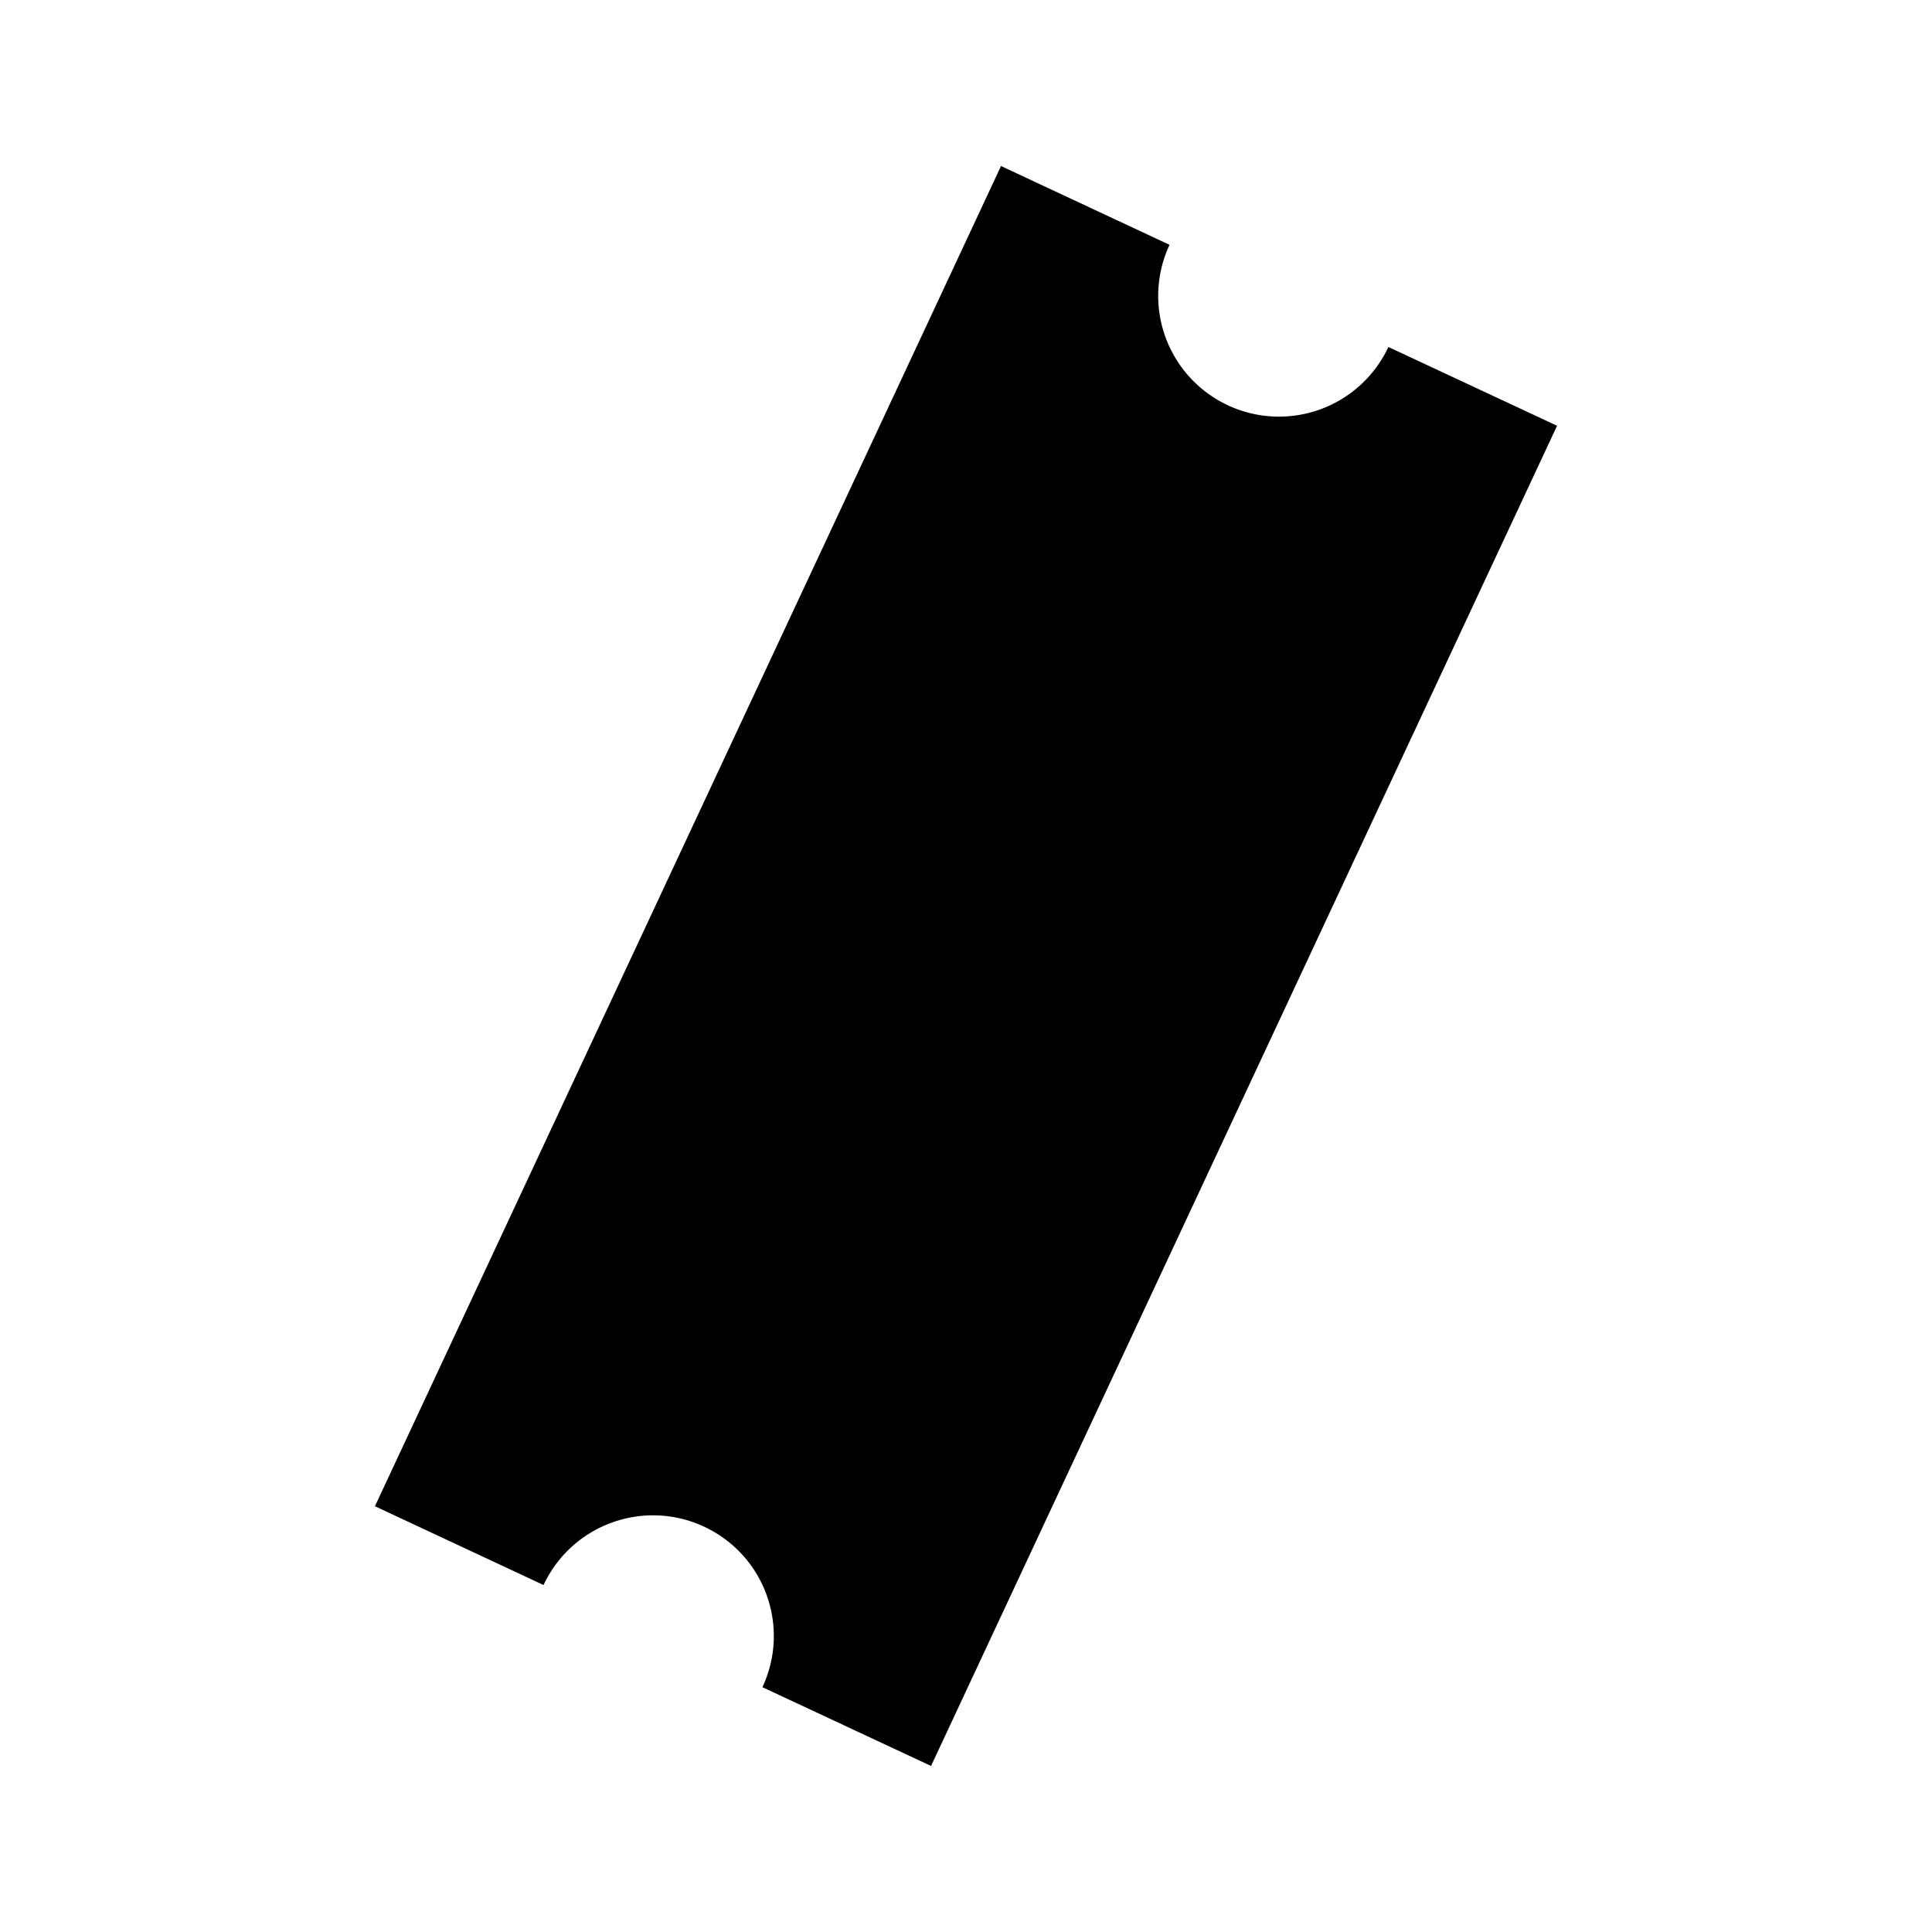 <svg xmlns="http://www.w3.org/2000/svg" width="3em" height="3em" viewBox="0 0 32 32"><path fill="currentColor" d="M20.338 6.713a2 2 0 0 1-.967-2.658L16.58 2.75L6.21 24.948l2.793 1.305c.468-1 1.658-1.434 2.66-.966s1.433 1.657.965 2.658l2.793 1.305L25.79 7.052l-2.794-1.305a2 2 0 0 1-2.658.966"/></svg>